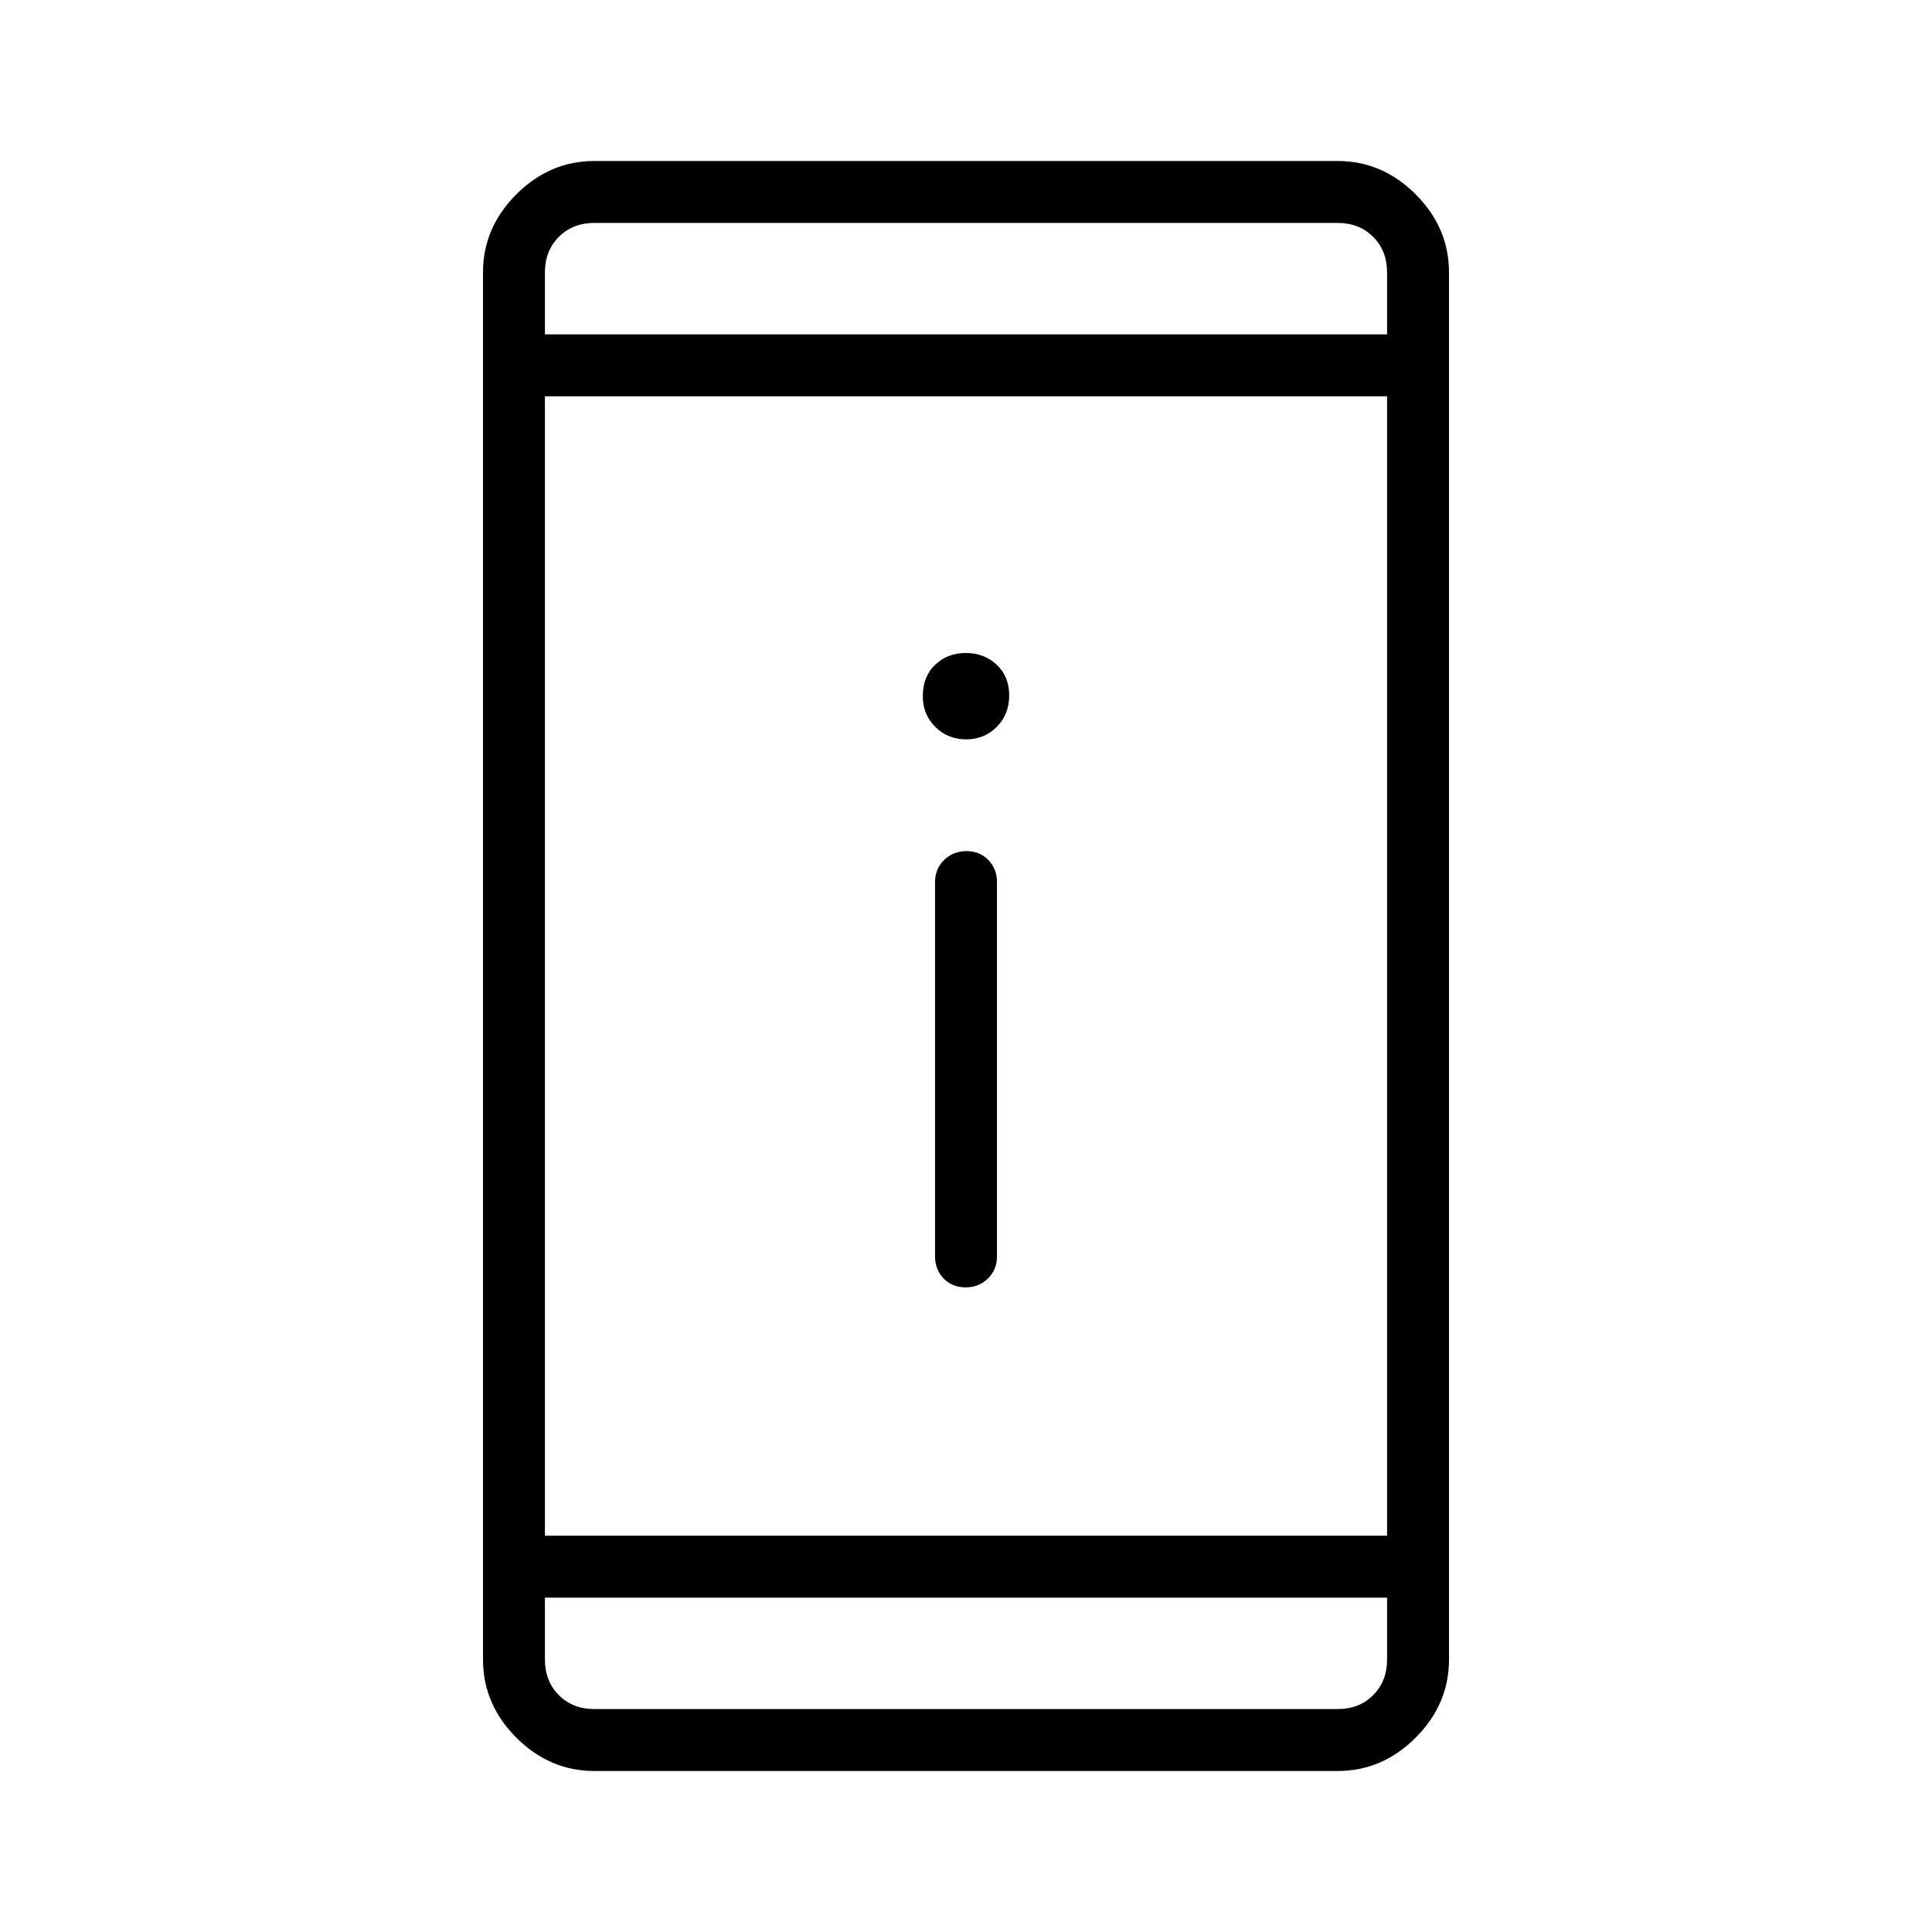 <svg xmlns="http://www.w3.org/2000/svg" width="48" height="48" viewBox="0 96 960 960"><path d="M479.784 735.692q-6.63 0-10.899-4.423-4.27-4.423-4.27-10.961v-186q0-6.539 4.485-10.962 4.486-4.423 11.116-4.423t10.899 4.423q4.27 4.423 4.27 10.962v186q0 6.538-4.485 10.961-4.486 4.423-11.116 4.423Zm.301-272.307q-9.085 0-15.316-6.166-6.231-6.165-6.231-15.279 0-9.786 6.146-15.632 6.146-5.847 15.231-5.847t15.316 5.829q6.231 5.829 6.231 15.231 0 9.402-6.146 15.633t-15.231 6.231ZM295.384 976q-22.25 0-38.817-16.567T240 920.616V231.384q0-22.25 16.567-38.817T295.384 176h369.232q22.25 0 38.817 16.567T720 231.384v689.232q0 22.25-16.567 38.817T664.616 976H295.384Zm-24.615-116.923h418.462V292.923H270.769v566.154Zm0 30.769v30.77q0 10.769 6.923 17.692t17.692 6.923h369.232q10.769 0 17.692-6.923t6.923-17.692v-30.77H270.769Zm0-627.692h418.462v-30.77q0-10.769-6.923-17.692t-17.692-6.923H295.384q-10.769 0-17.692 6.923t-6.923 17.692v30.77Zm0-55.385v55.385-55.385Zm0 738.462v-55.385 55.385Z"/></svg>